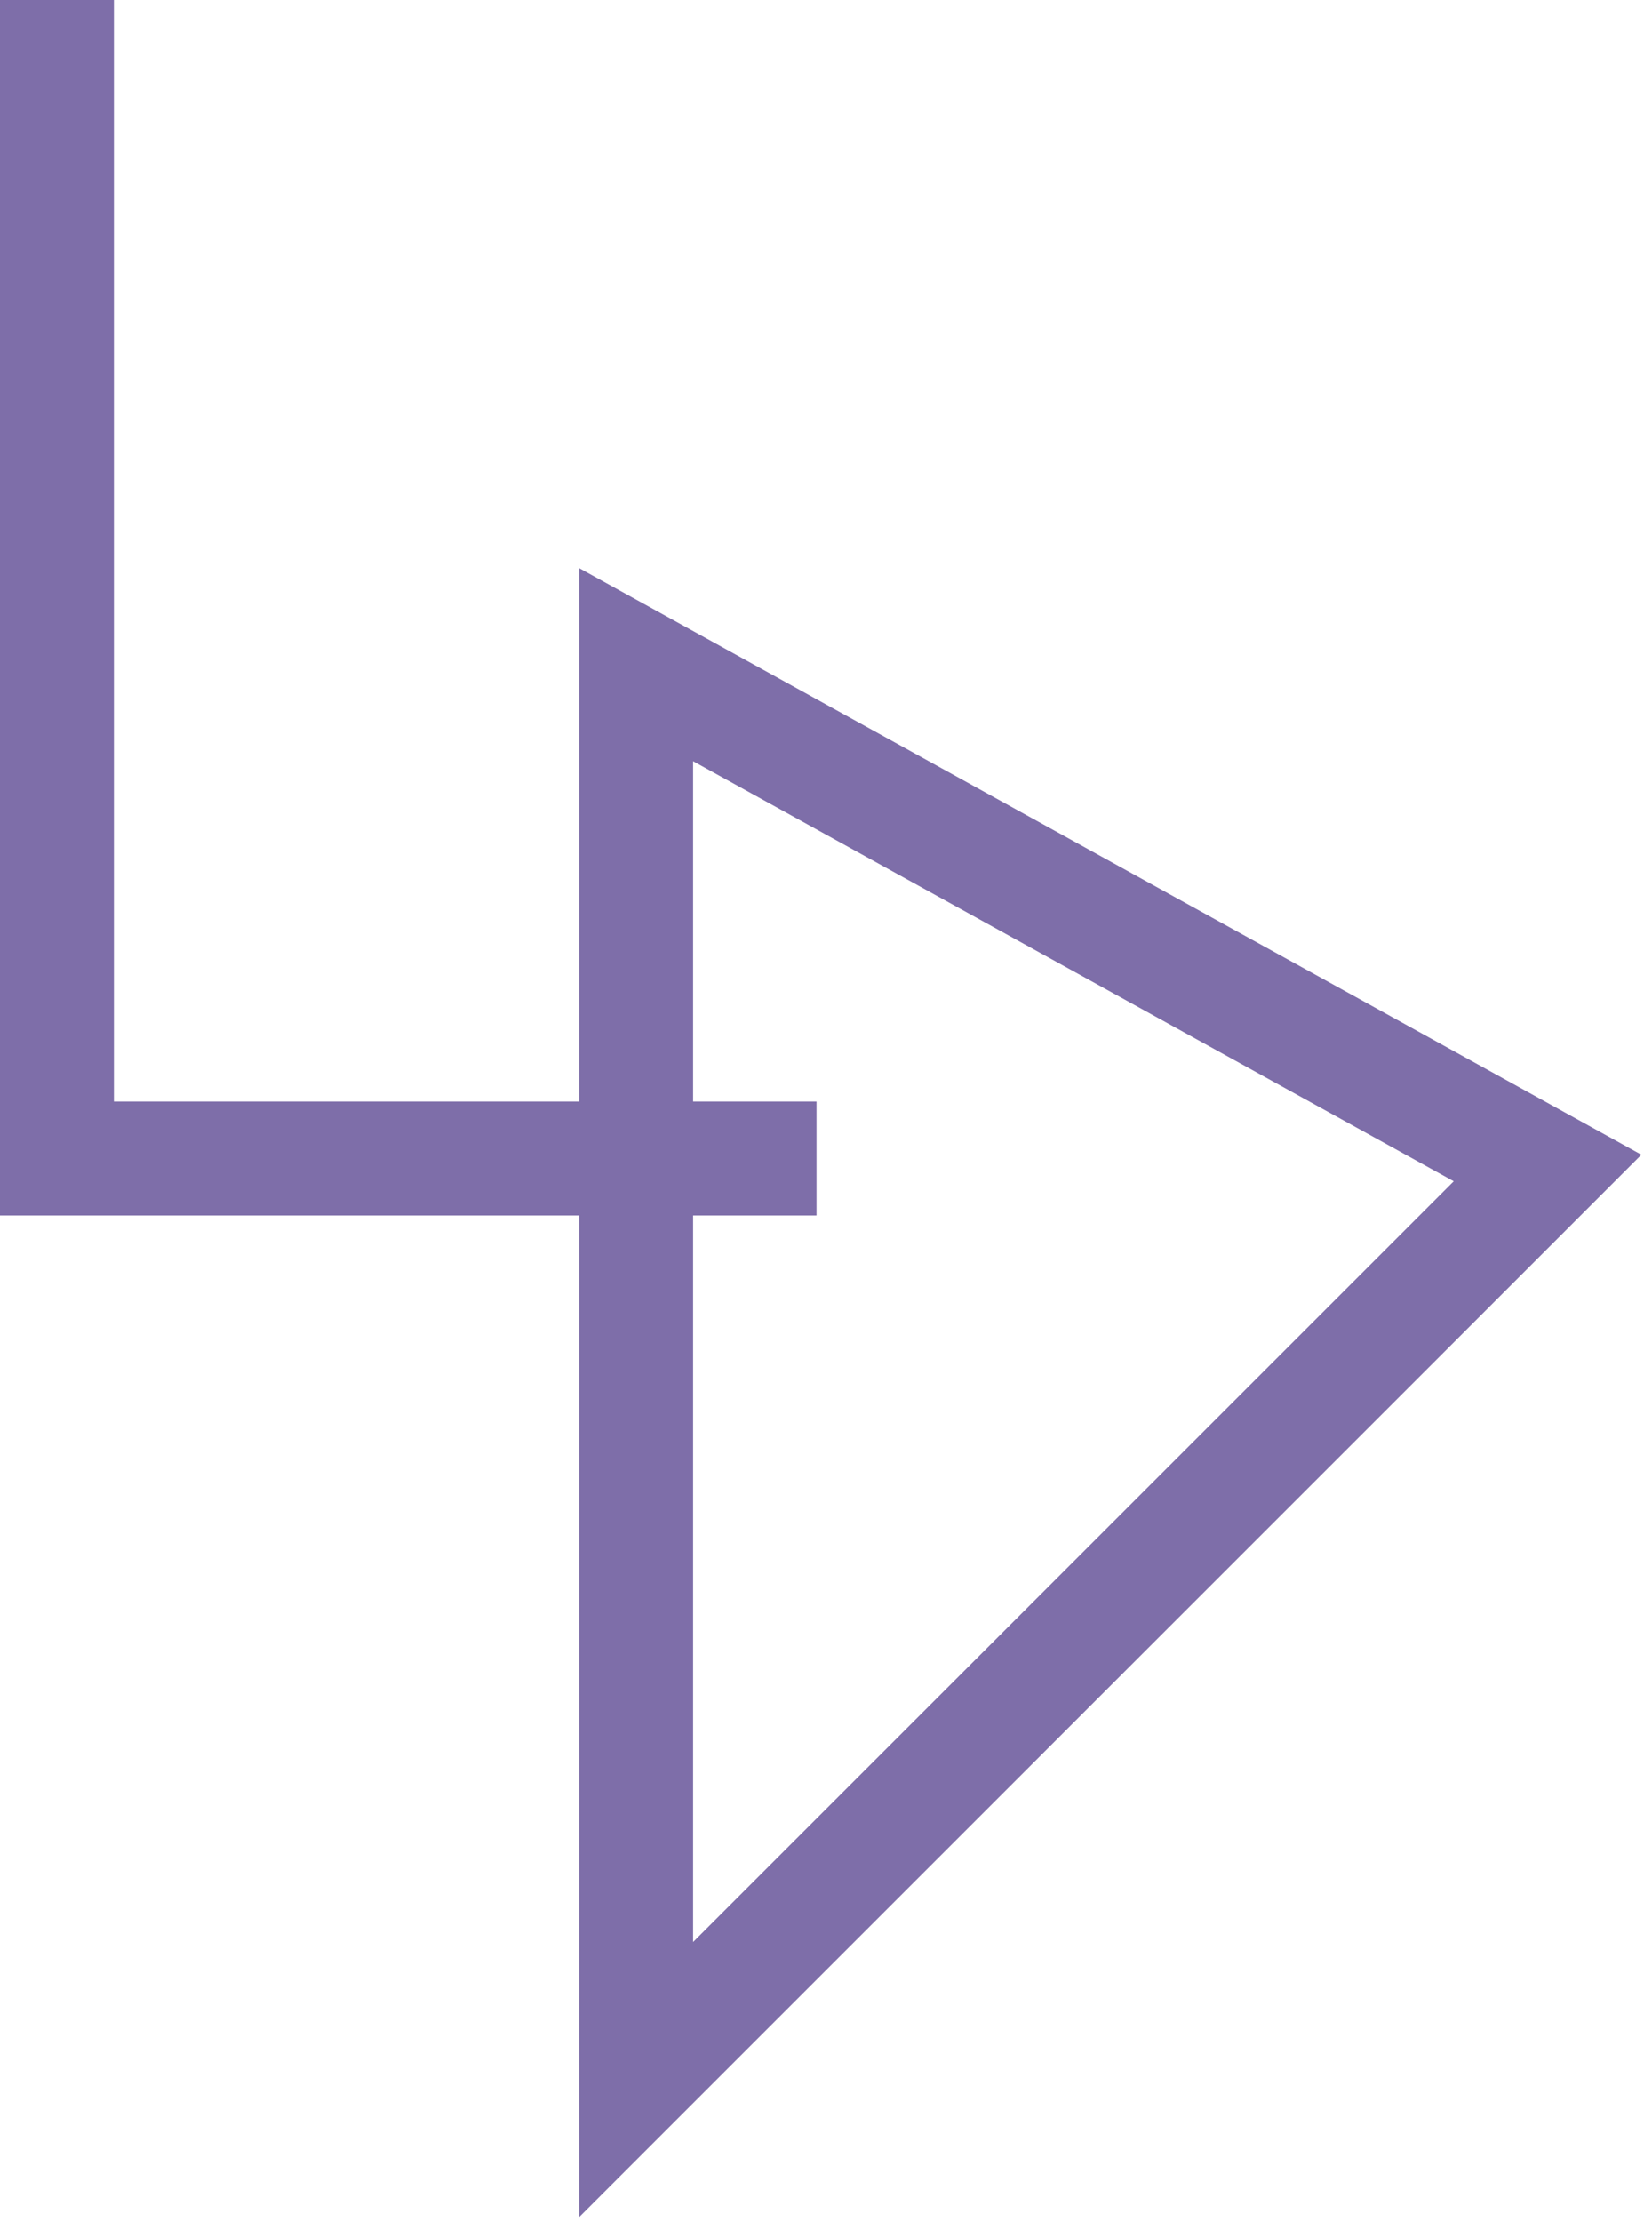 <svg width="87" height="117" viewBox="0 0 87 117" fill="none" xmlns="http://www.w3.org/2000/svg">
<path d="M3 0V61H43" stroke="#7E6EA9" stroke-width="6"/>
<path d="M33.5 35V109.5L81.5 61.5L33.5 35Z" stroke="#7E6EA9" stroke-width="6"/>
</svg>

